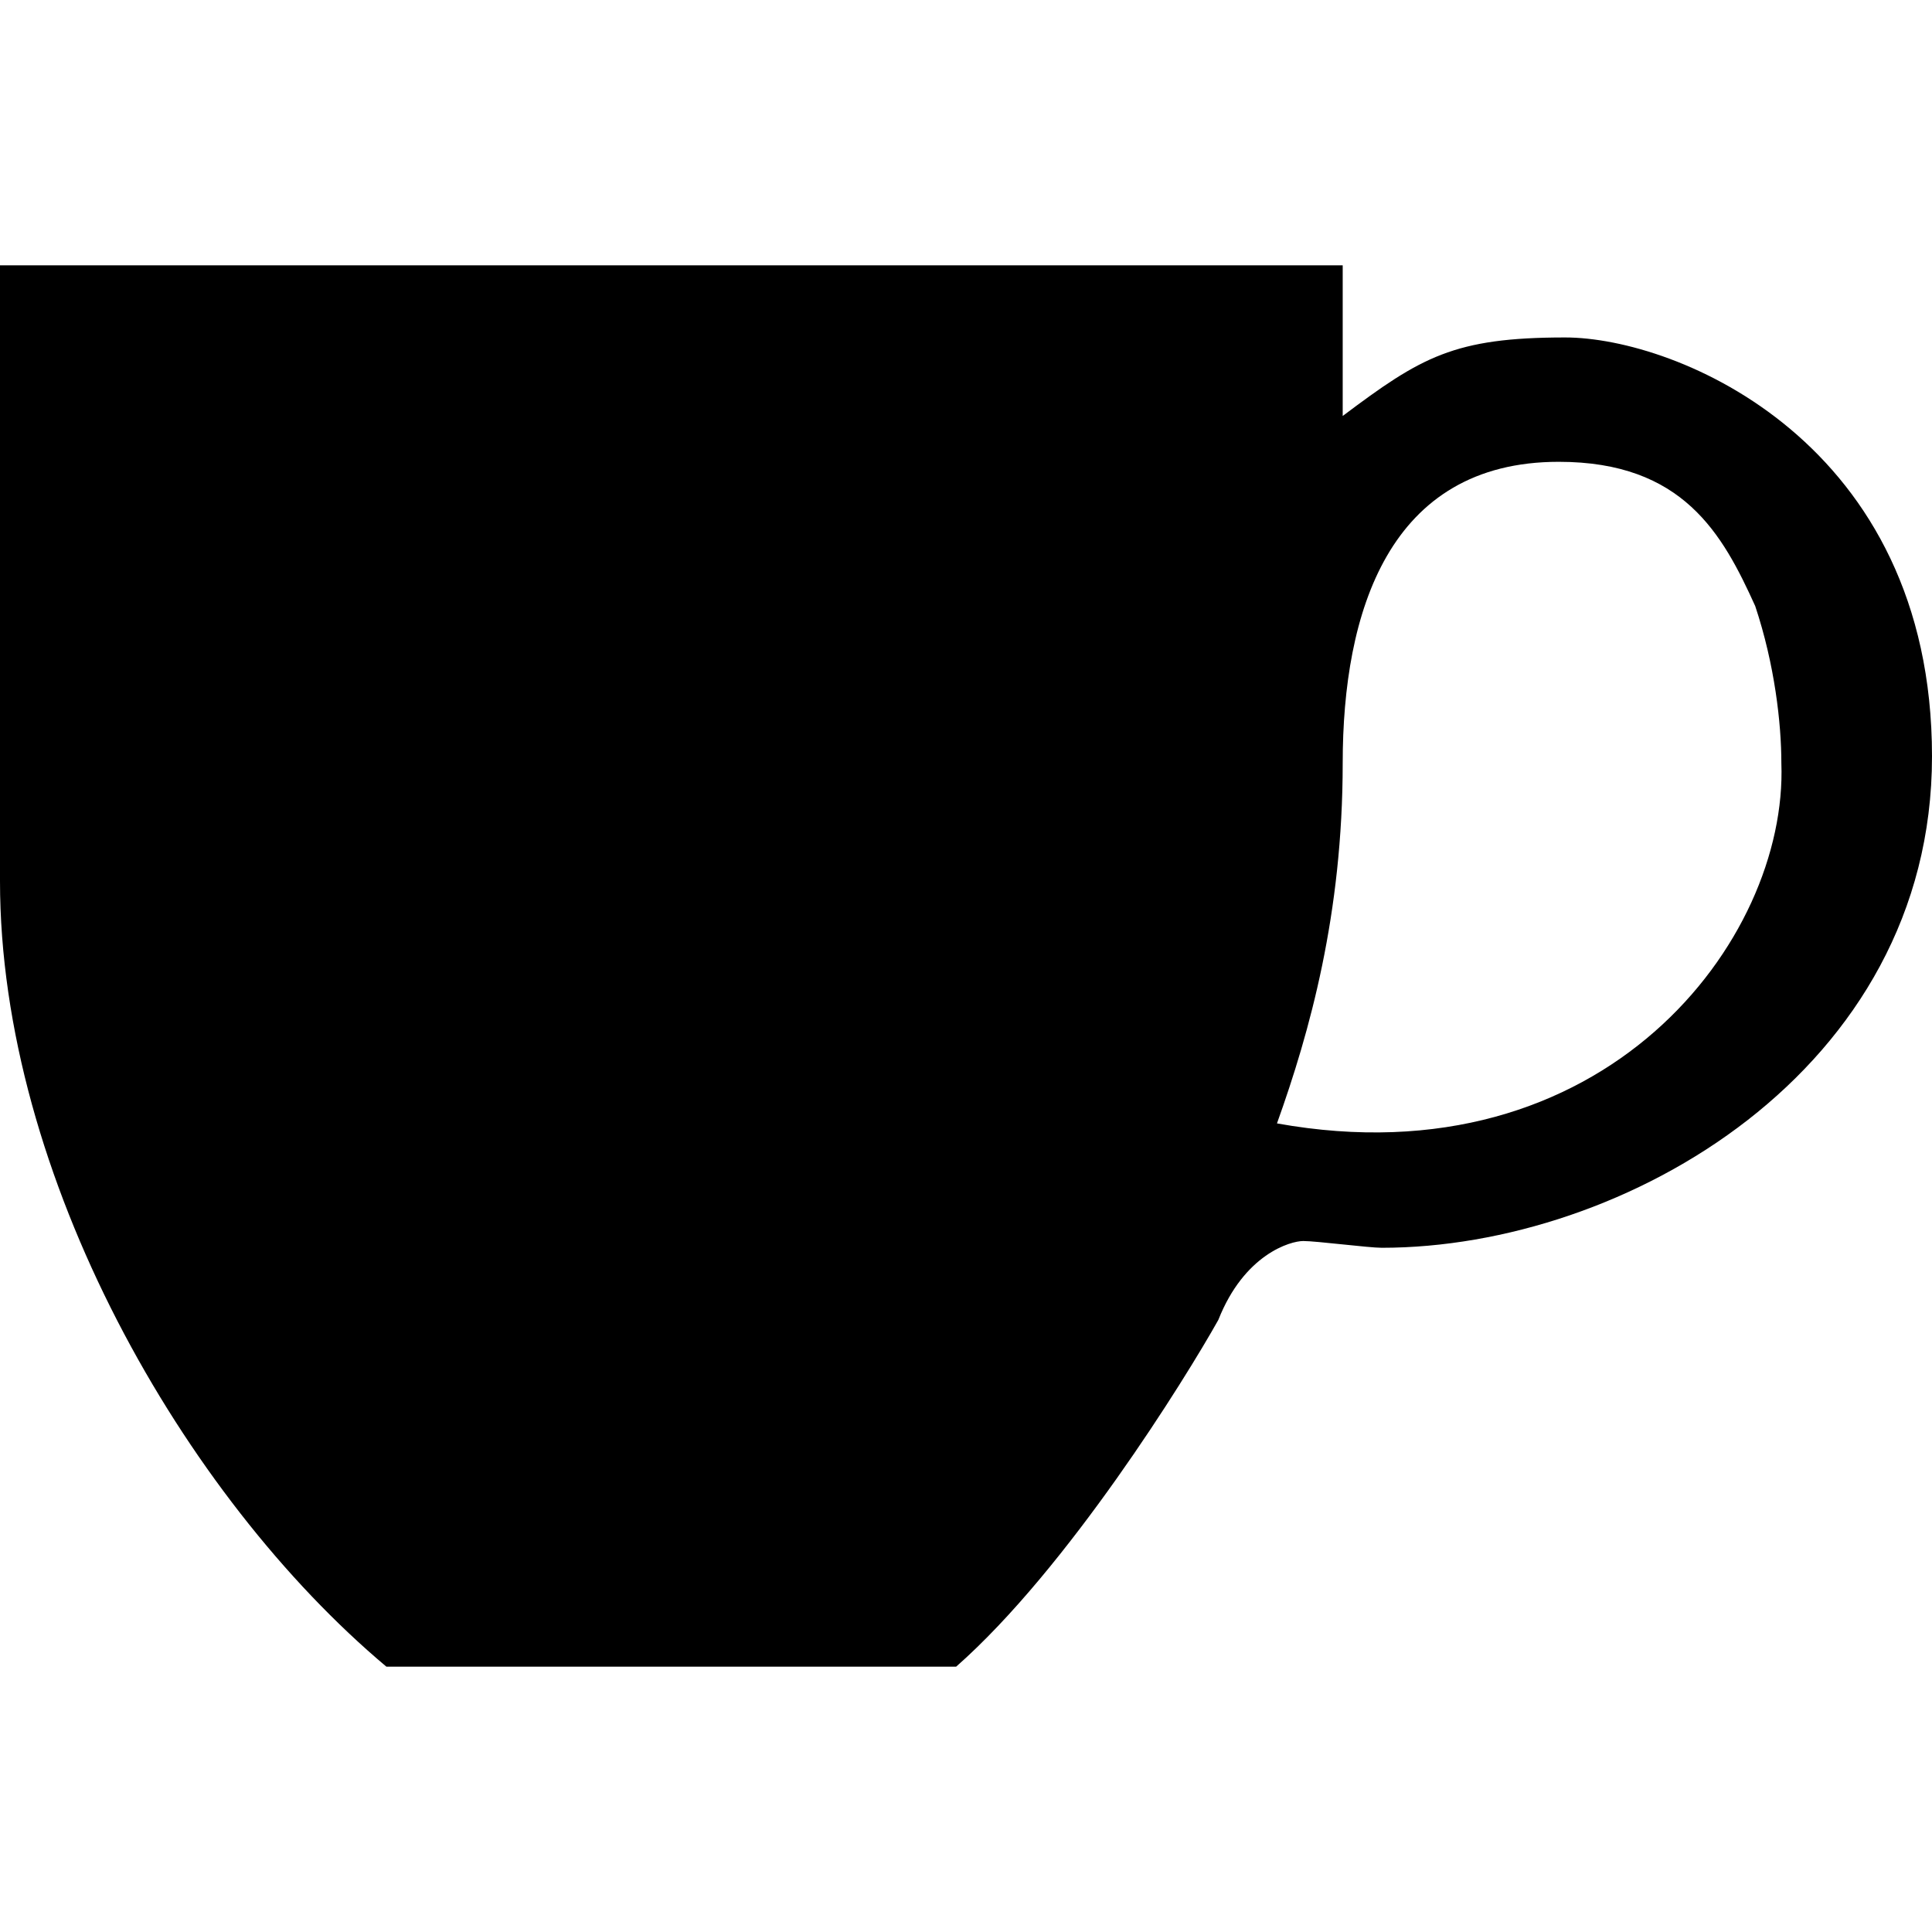 <svg xmlns="http://www.w3.org/2000/svg" xmlns:xlink="http://www.w3.org/1999/xlink" version="1.1" x="0px" y="0px" viewBox="0 0 100 100" enable-background="new 0 0 100 100" xml:space="preserve"><g><path fill-rule="evenodd" clip-rule="evenodd" d="M66.096,58.147c1.701-4.745,3.402-10.851,3.402-18.648   s2.373-15.596,11.182-15.596c6.438,0,8.479,3.733,10.17,7.467c1.012,3.034,1.353,6.087,1.353,8.129   C92.542,48.657,83.053,61.2,66.096,58.147 M49.489,86.267H20C9.508,77.457,0,60.851,0,45.604V13.733h69.498v7.798   c4.064-3.053,5.757-4.064,11.513-4.064c5.775,0,18.989,5.425,18.989,21.683c0,16.276-15.937,25.435-28.479,25.435   c-0.672,0-3.384-0.35-4.064-0.35c-0.662,0-3.053,0.681-4.396,4.083C61.352,71.37,55.255,81.19,49.489,86.267"></path></g></svg>